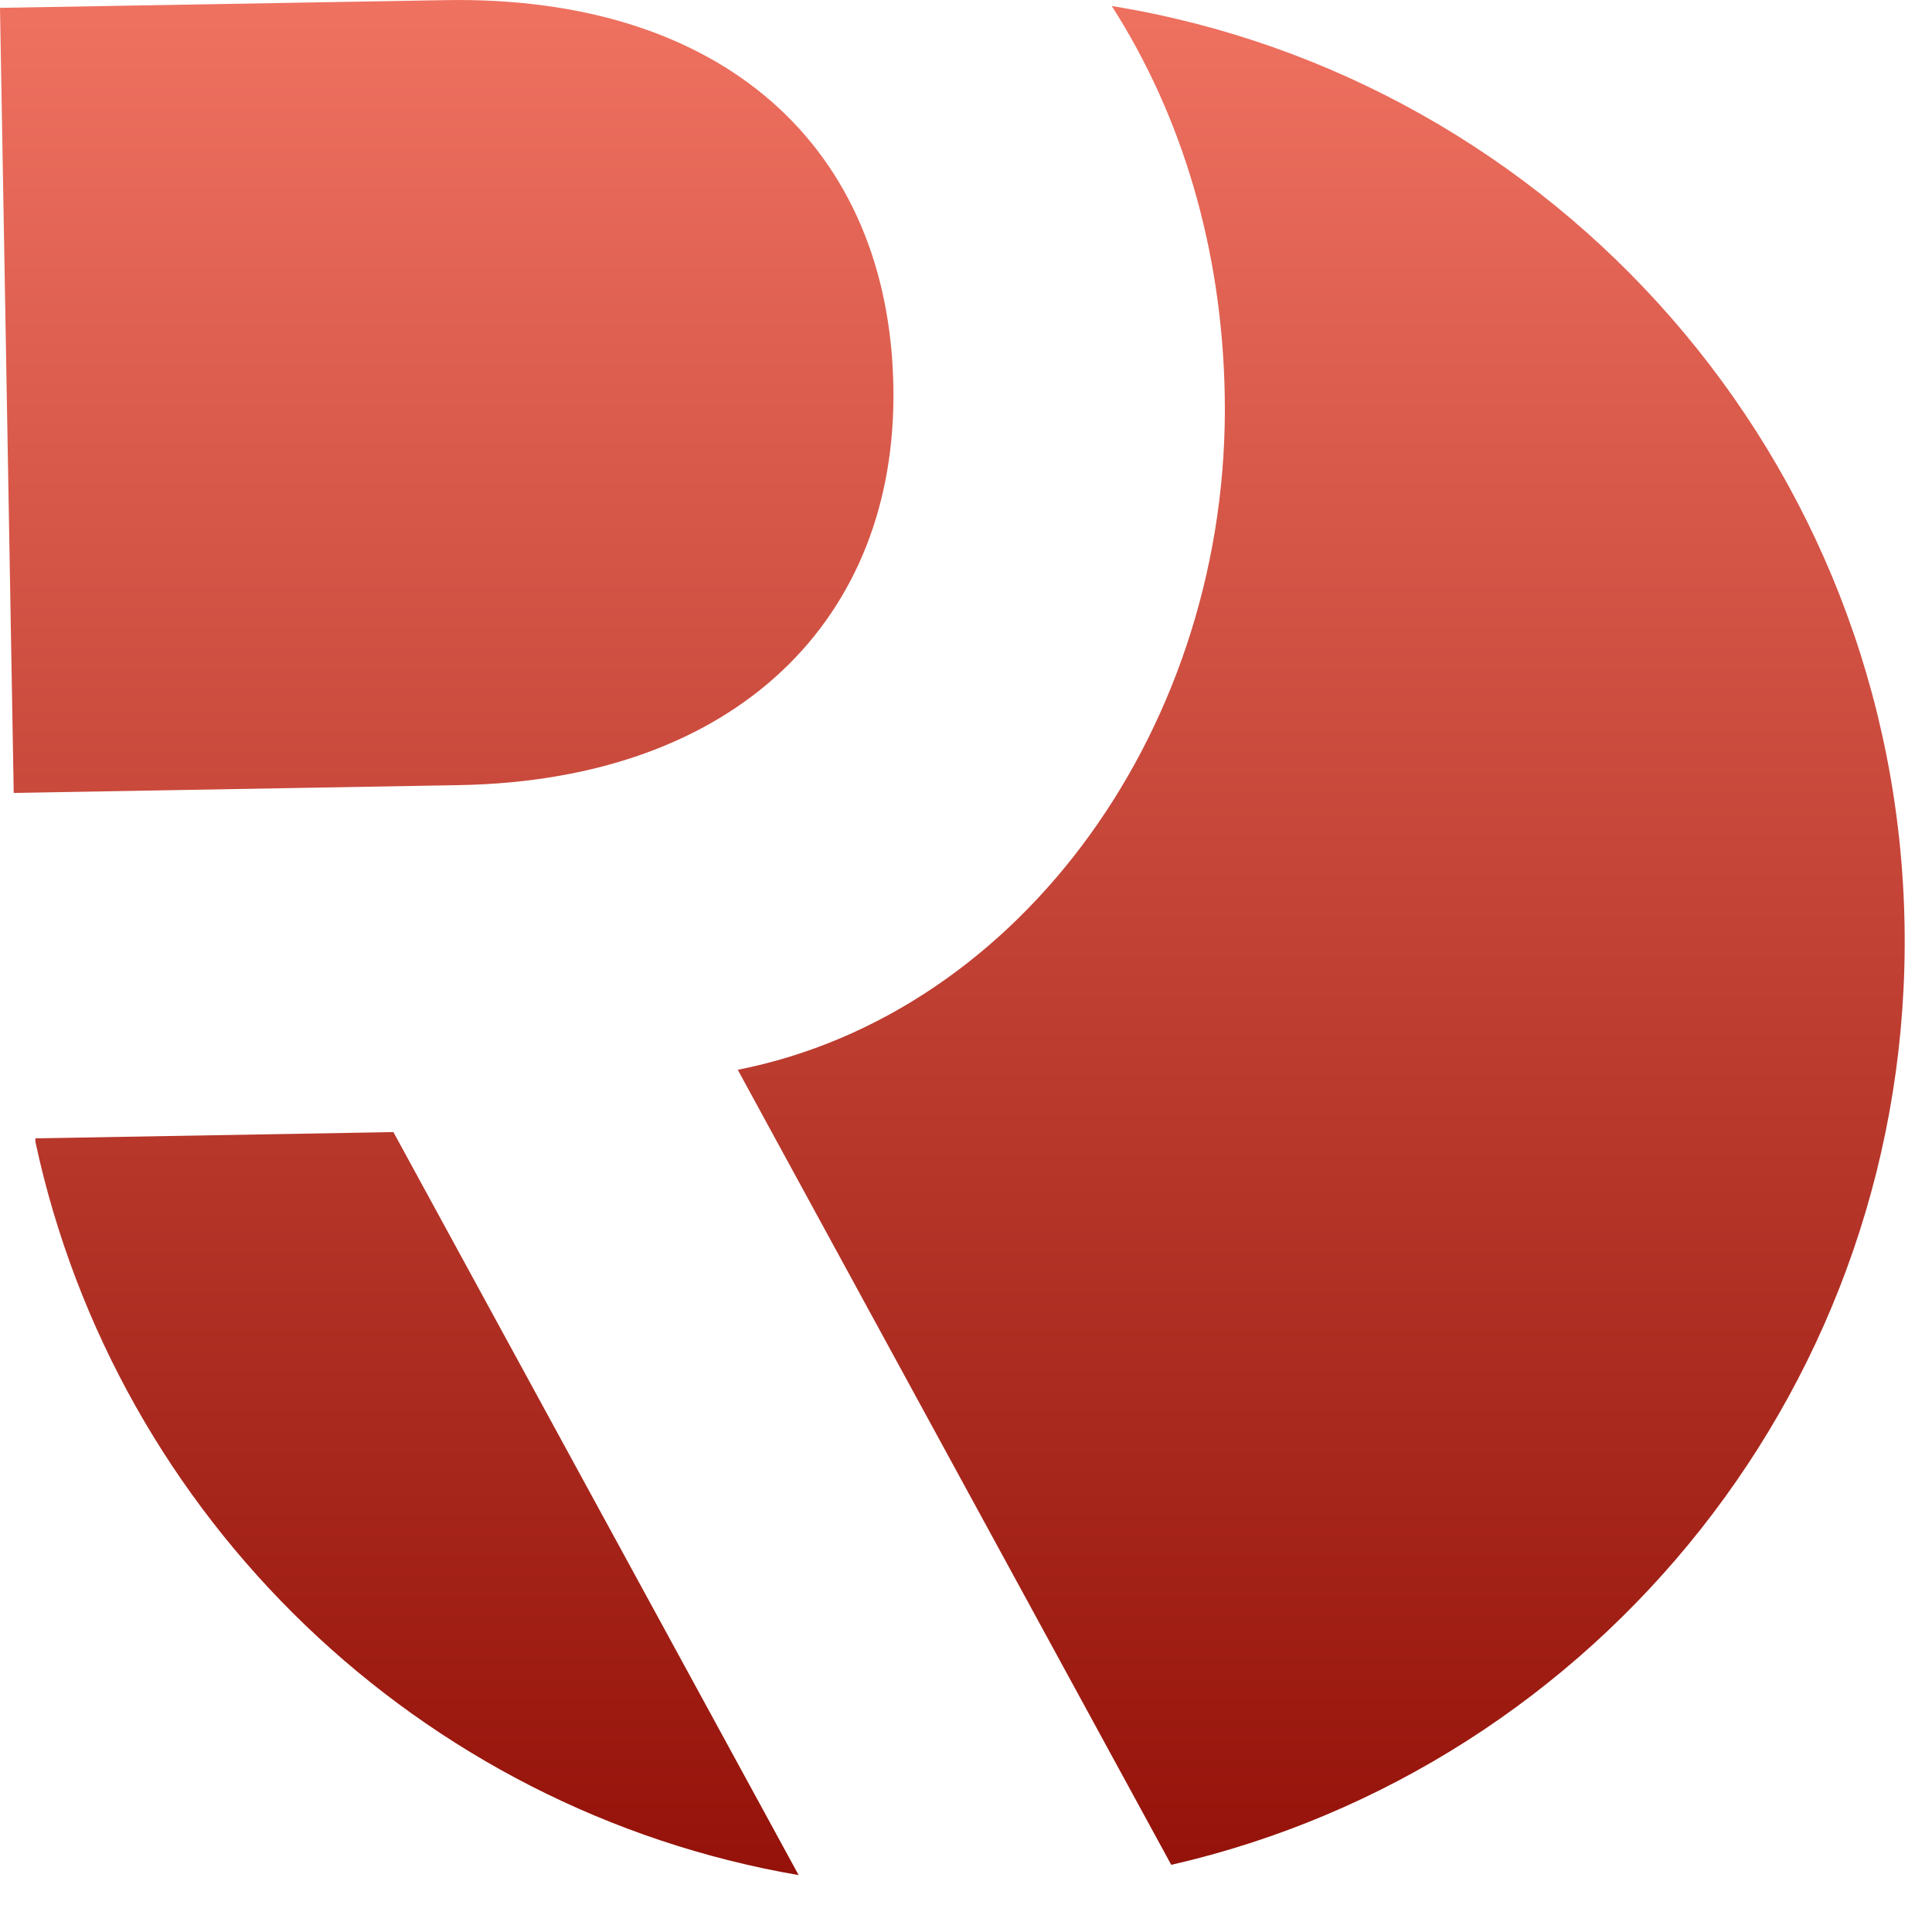 <svg width="29" height="29" viewBox="0 0 29 29" fill="none" xmlns="http://www.w3.org/2000/svg">
        <path fill-rule="evenodd" clip-rule="evenodd" d="M16.688 0.09C23.336 1.17 28.466 6.893 28.588 13.881C28.707 20.725 23.983 26.524 17.581 27.992L11.074 16.058C15.343 15.215 18.47 10.86 18.384 5.941C18.346 3.752 17.75 1.751 16.688 0.09ZM11.988 28.146C6.3 27.168 1.747 22.789 0.532 17.142L0.531 17.087L5.905 16.993L11.988 28.146ZM0.206 11.902L6.889 11.785C11.066 11.712 13.471 9.277 13.41 5.808C13.348 2.219 10.86 -0.071 6.683 0.002L0 0.118L0.206 11.902Z" fill="url(#paint0_linear_4211_4285)"></path>
        <defs>
          <linearGradient id="paint0_linear_4211_4285" x1="14.295" y1="0" x2="14.295" y2="28.146" gradientUnits="userSpaceOnUse">
            <stop stop-color="#EF7160"></stop>
            <stop offset="1" stop-color="#941209"></stop>
          </linearGradient>
        </defs>
      </svg>